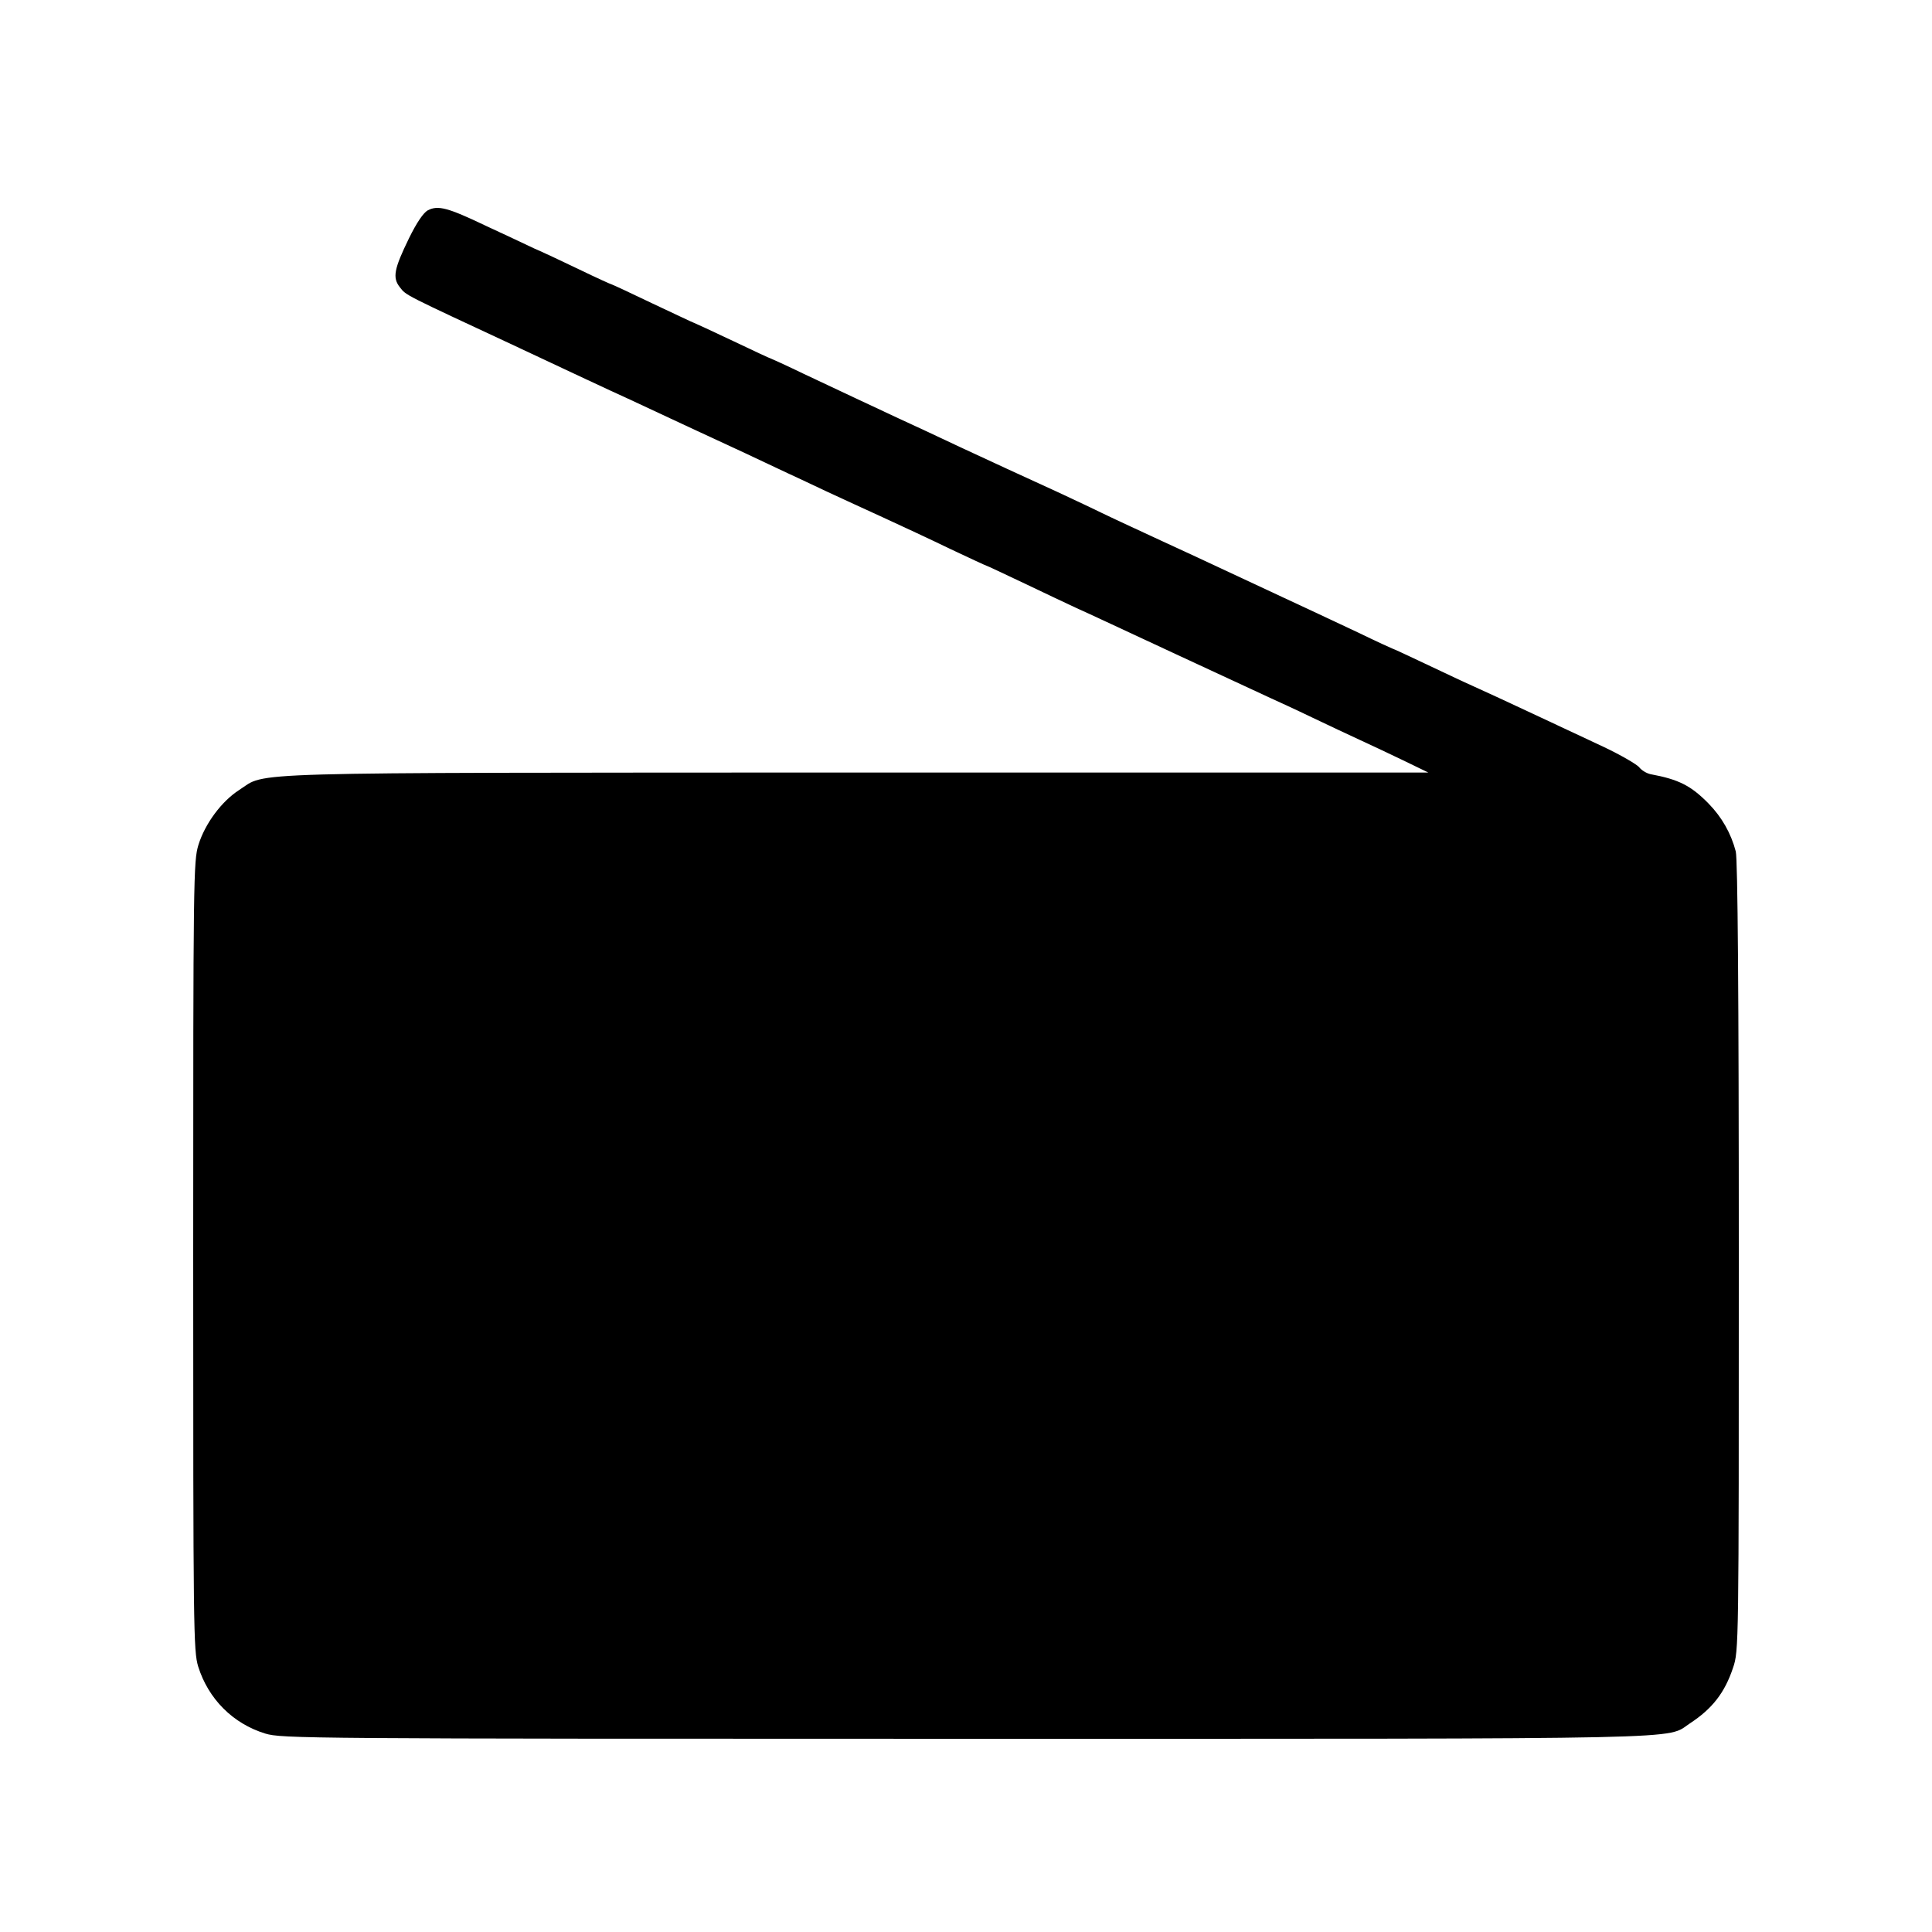 <?xml version="1.0" standalone="no"?>
<!DOCTYPE svg PUBLIC "-//W3C//DTD SVG 20010904//EN"
 "http://www.w3.org/TR/2001/REC-SVG-20010904/DTD/svg10.dtd">
<svg version="1.0" xmlns="http://www.w3.org/2000/svg"
 width="700pt" height="700pt" viewBox="0 0 700 700"
 preserveAspectRatio="xMidYMid meet">
<g transform="translate(0,700) scale(0.1,-0.1)"
fill="#000000" stroke="none">
<path d="M1550 6238 c-16 -9 -40 -44 -68 -101 -54 -111 -61 -143 -33 -178 23
-30 13 -24 431 -219 168 -79 343 -161 390 -182 47 -22 141 -66 210 -98 69 -32
168 -78 220 -102 52 -25 122 -57 155 -73 33 -15 98 -46 145 -68 47 -22 137
-63 200 -92 63 -29 173 -80 243 -114 70 -33 130 -61 132 -61 2 0 63 -29 137
-64 73 -35 158 -75 188 -89 30 -13 192 -89 360 -167 168 -78 323 -150 345
-160 22 -10 90 -41 150 -70 61 -29 137 -65 170 -80 33 -15 103 -48 155 -73
l95 -46 -2070 0 c-2284 -1 -2135 3 -2238 -63 -64 -41 -124 -122 -148 -199 -18
-59 -19 -112 -19 -1489 0 -1361 1 -1431 18 -1488 37 -118 126 -207 243 -243
59 -18 141 -19 2533 -19 2701 0 2539 -3 2629 56 81 53 126 111 156 201 21 62
21 71 21 1490 0 957 -4 1441 -11 1468 -17 65 -50 124 -99 174 -63 64 -107 87
-210 106 -14 3 -32 14 -40 24 -8 11 -67 45 -130 75 -137 64 -394 185 -477 222
-32 14 -109 51 -171 80 -63 30 -115 54 -117 54 -1 0 -58 26 -126 59 -68 32
-149 70 -179 84 -30 14 -138 64 -240 112 -102 48 -234 109 -295 137 -60 28
-156 72 -212 99 -55 27 -131 62 -167 79 -157 72 -199 91 -345 159 -84 40 -186
87 -225 105 -97 45 -209 98 -345 162 -62 30 -115 54 -116 54 -2 0 -65 29 -140
65 -76 36 -139 65 -140 65 -2 0 -69 32 -150 70 -81 39 -148 70 -150 70 -2 0
-55 24 -117 54 -62 30 -135 64 -163 76 -27 13 -106 50 -175 82 -138 66 -173
75 -210 56z"/>
</g>
</svg>
